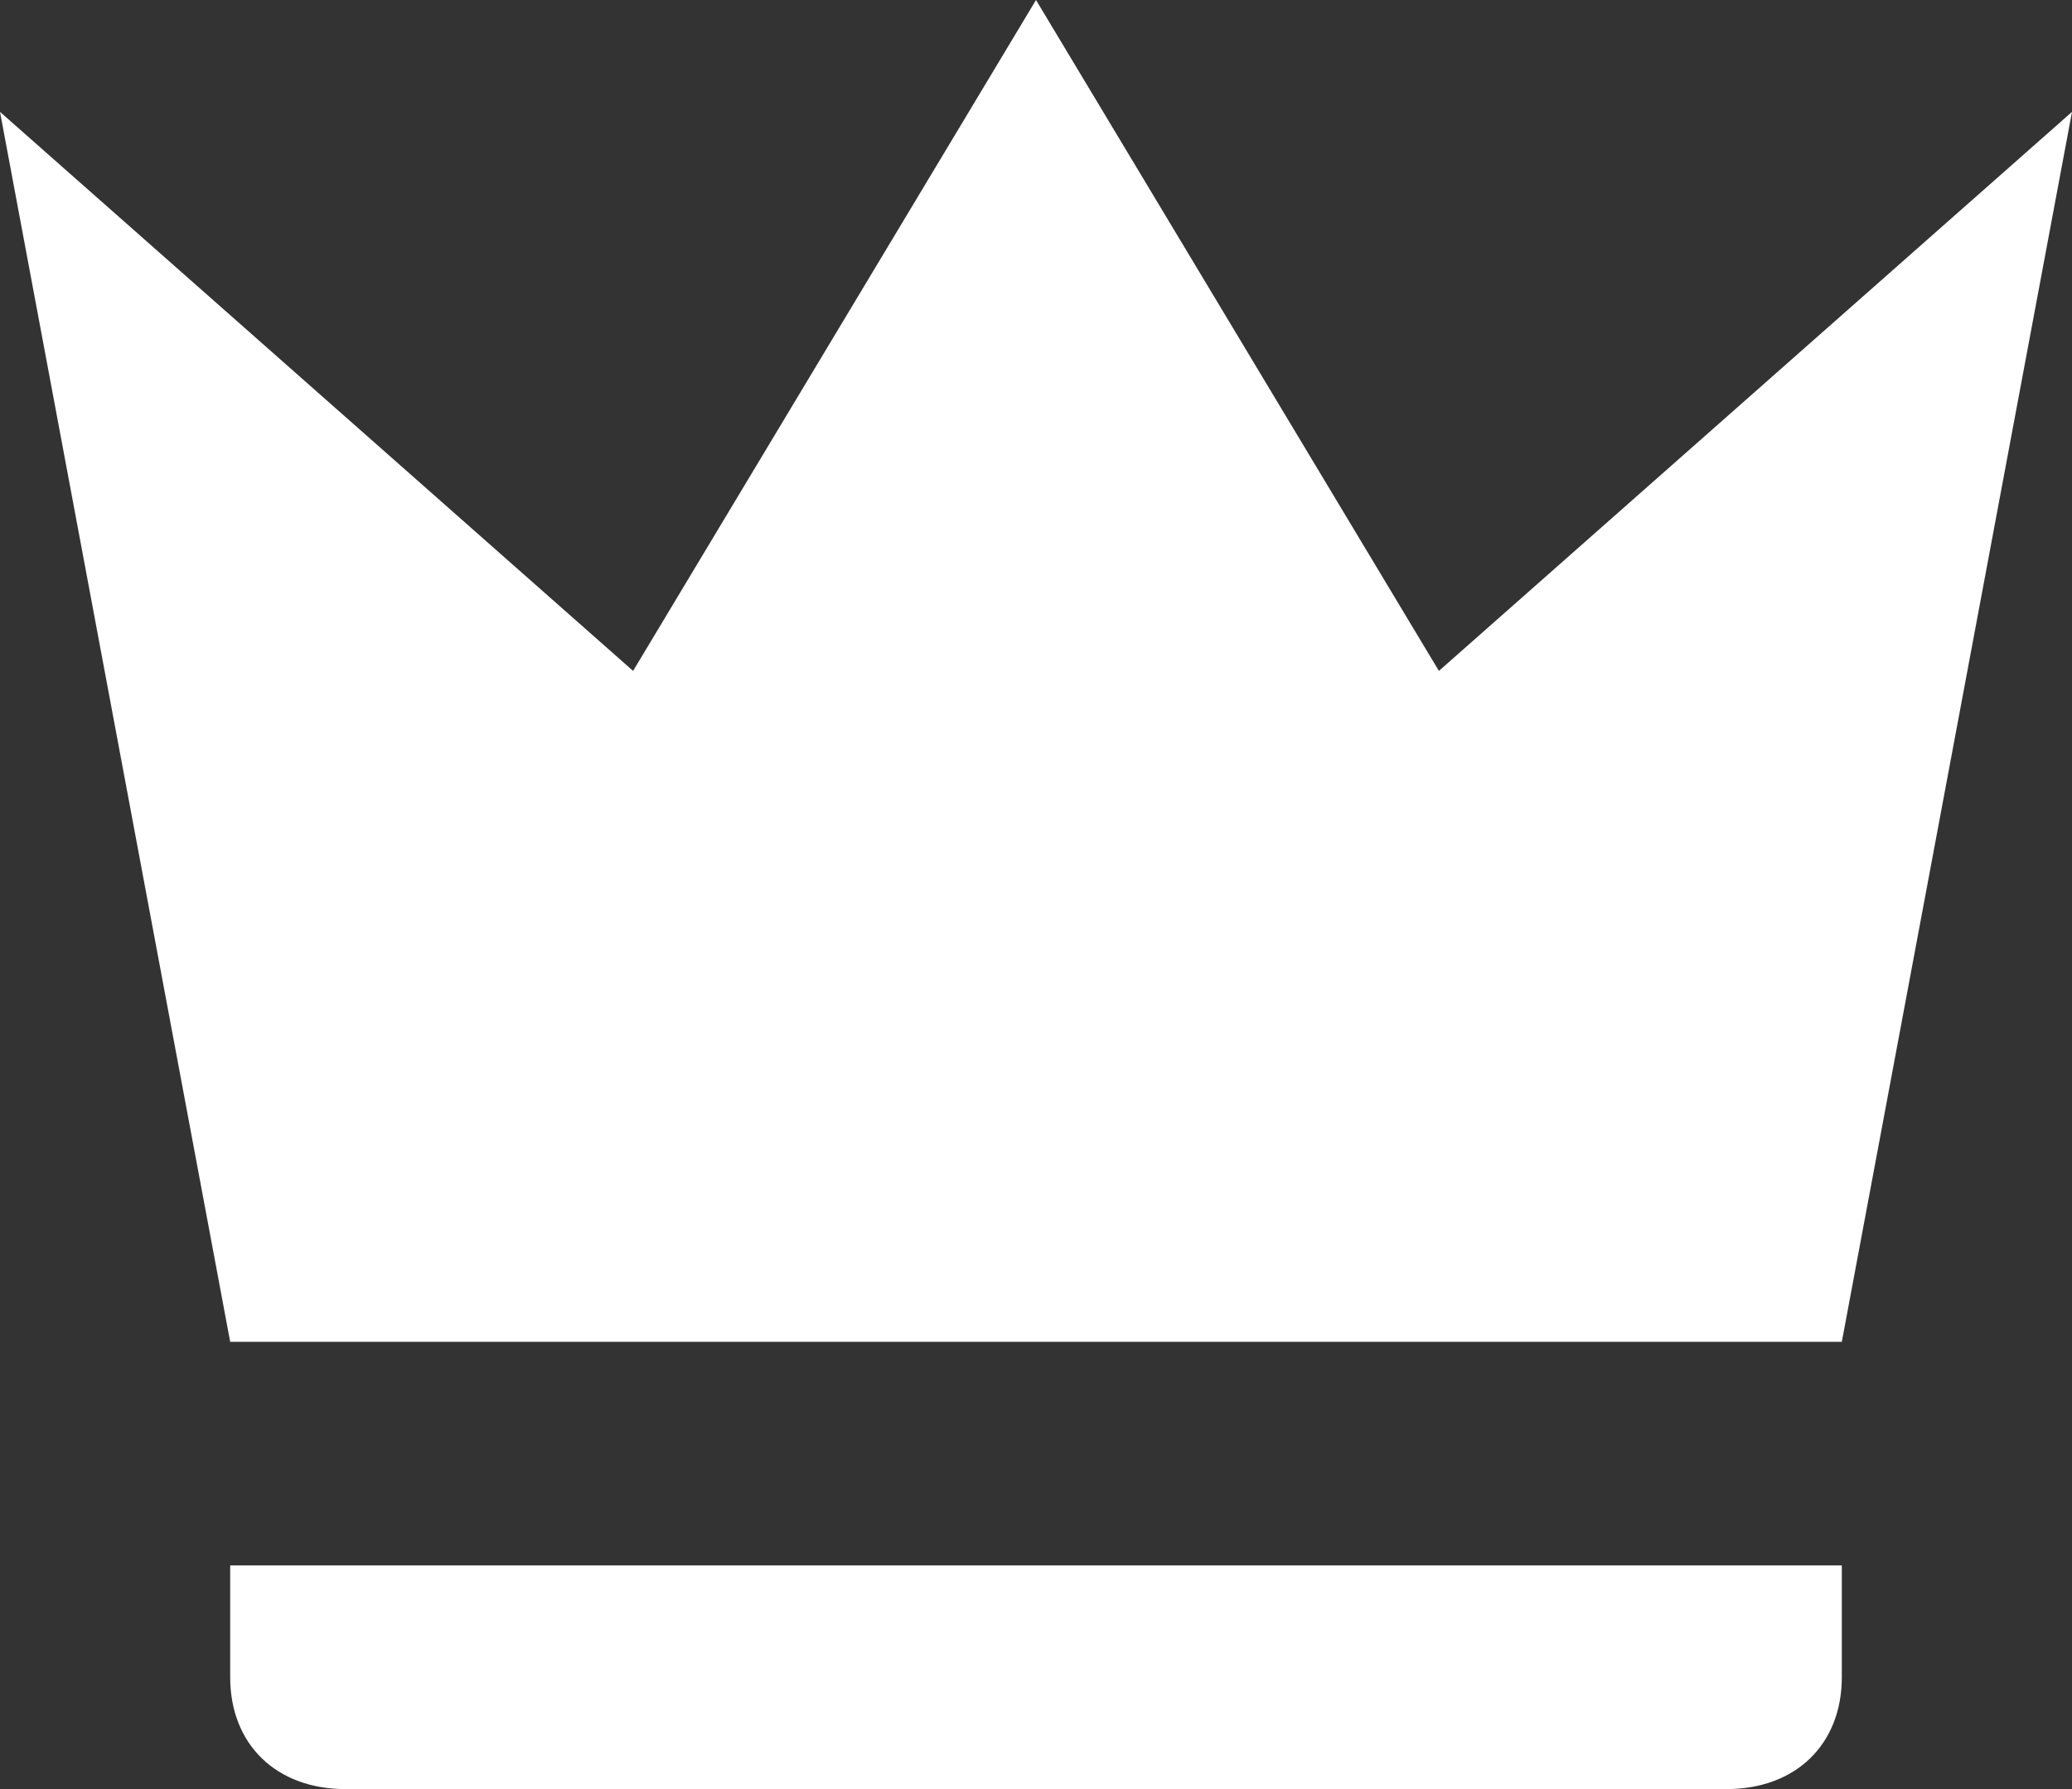 <svg width="22" height="19" viewBox="0 0 22 19" fill="none" xmlns="http://www.w3.org/2000/svg">
<rect x="0" y="0" width="22" height="19" fill="#333333" stroke="none"/>
<path d="M2.444 14.25L0 1.188L6.722 7.125L11 0L15.278 7.125L22 1.188L19.556 14.25H2.444ZM19.556 17.812C19.556 18.525 19.067 19 18.333 19H3.667C2.933 19 2.444 18.525 2.444 17.812V16.625H19.556V17.812Z" fill="white"/>
</svg>
